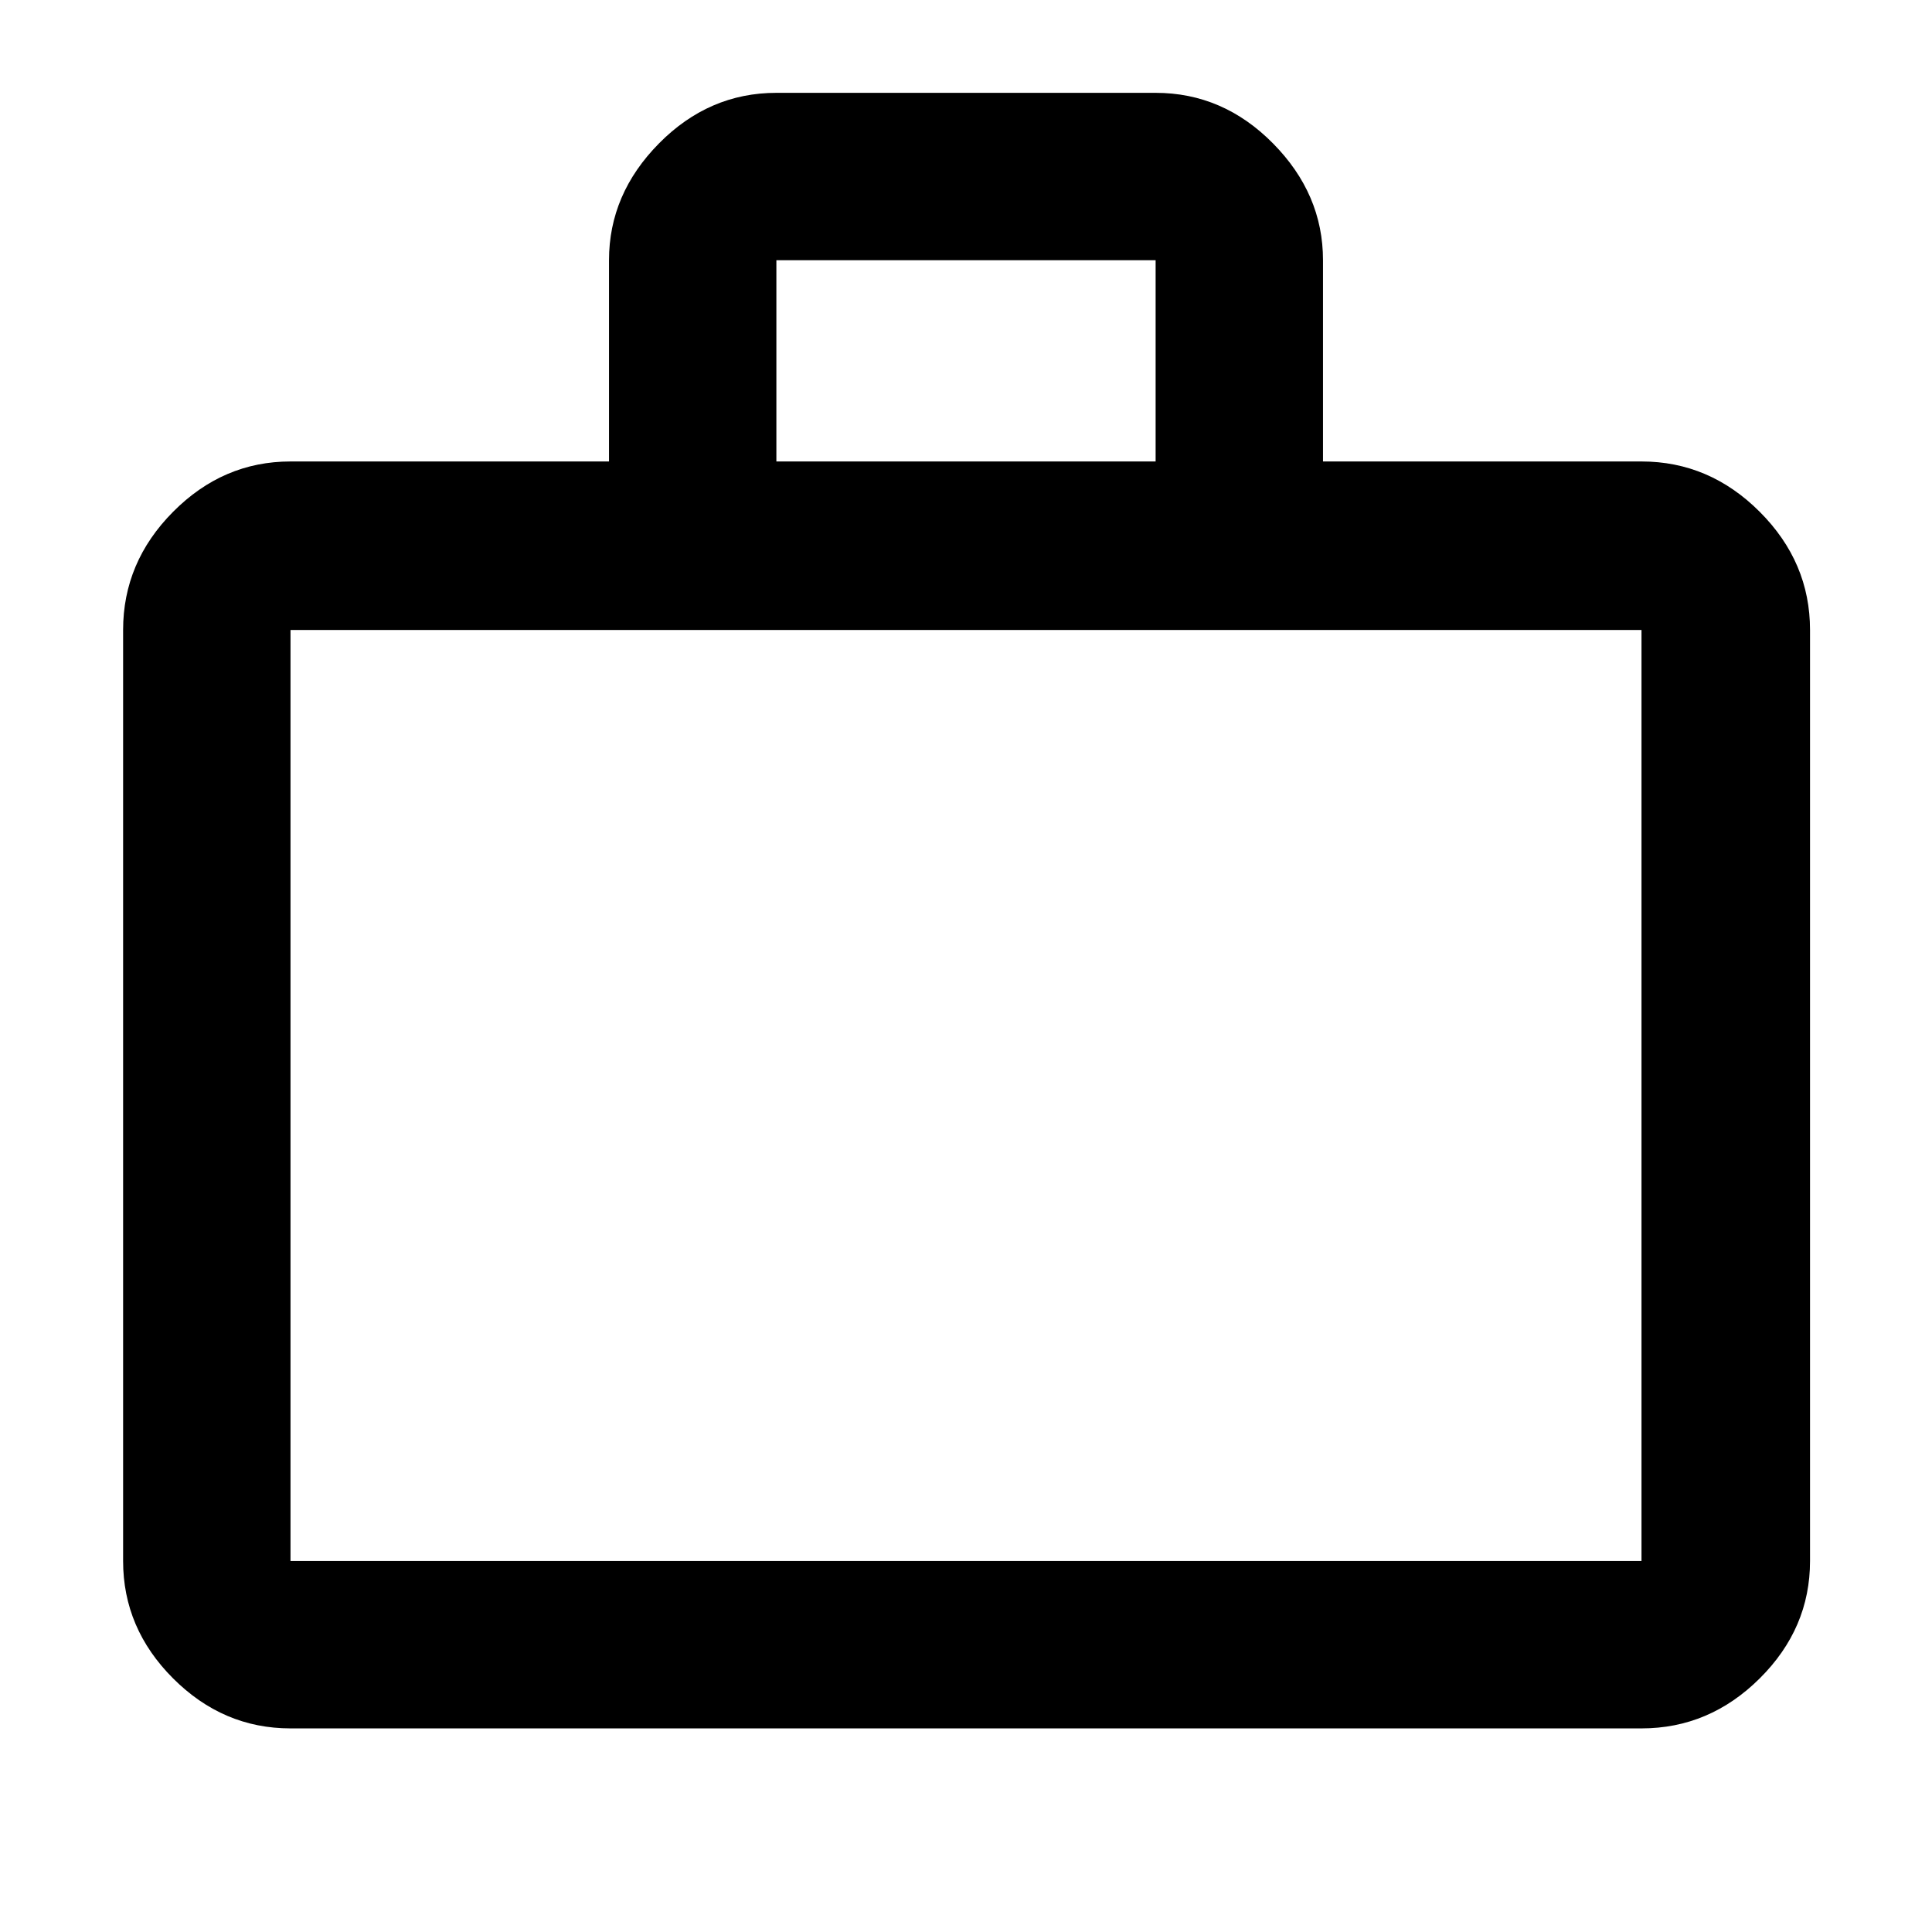 <svg xmlns="http://www.w3.org/2000/svg" height="48" viewBox="0 -960 960 960" width="48"><path d="M144.35-101.17q-33.5 0-58.34-24.84-24.84-24.84-24.84-58.34v-462.61q0-33.73 24.84-58.73 24.84-25.01 58.34-25.01h158.26v-100q0-32.9 24.84-58.04 24.83-25.13 58.33-25.13h188.44q33.5 0 58.33 25.13 24.84 25.14 24.84 58.04v100h158.26q33.74 0 58.74 25.01 25 25 25 58.73v462.61q0 33.5-25 58.34-25 24.84-58.74 24.84h-671.3Zm0-83.18h671.3v-462.61h-671.3v462.61ZM385.78-730.7h188.44v-100H385.78v100ZM144.35-184.35v-462.61 462.61Z"/></svg>